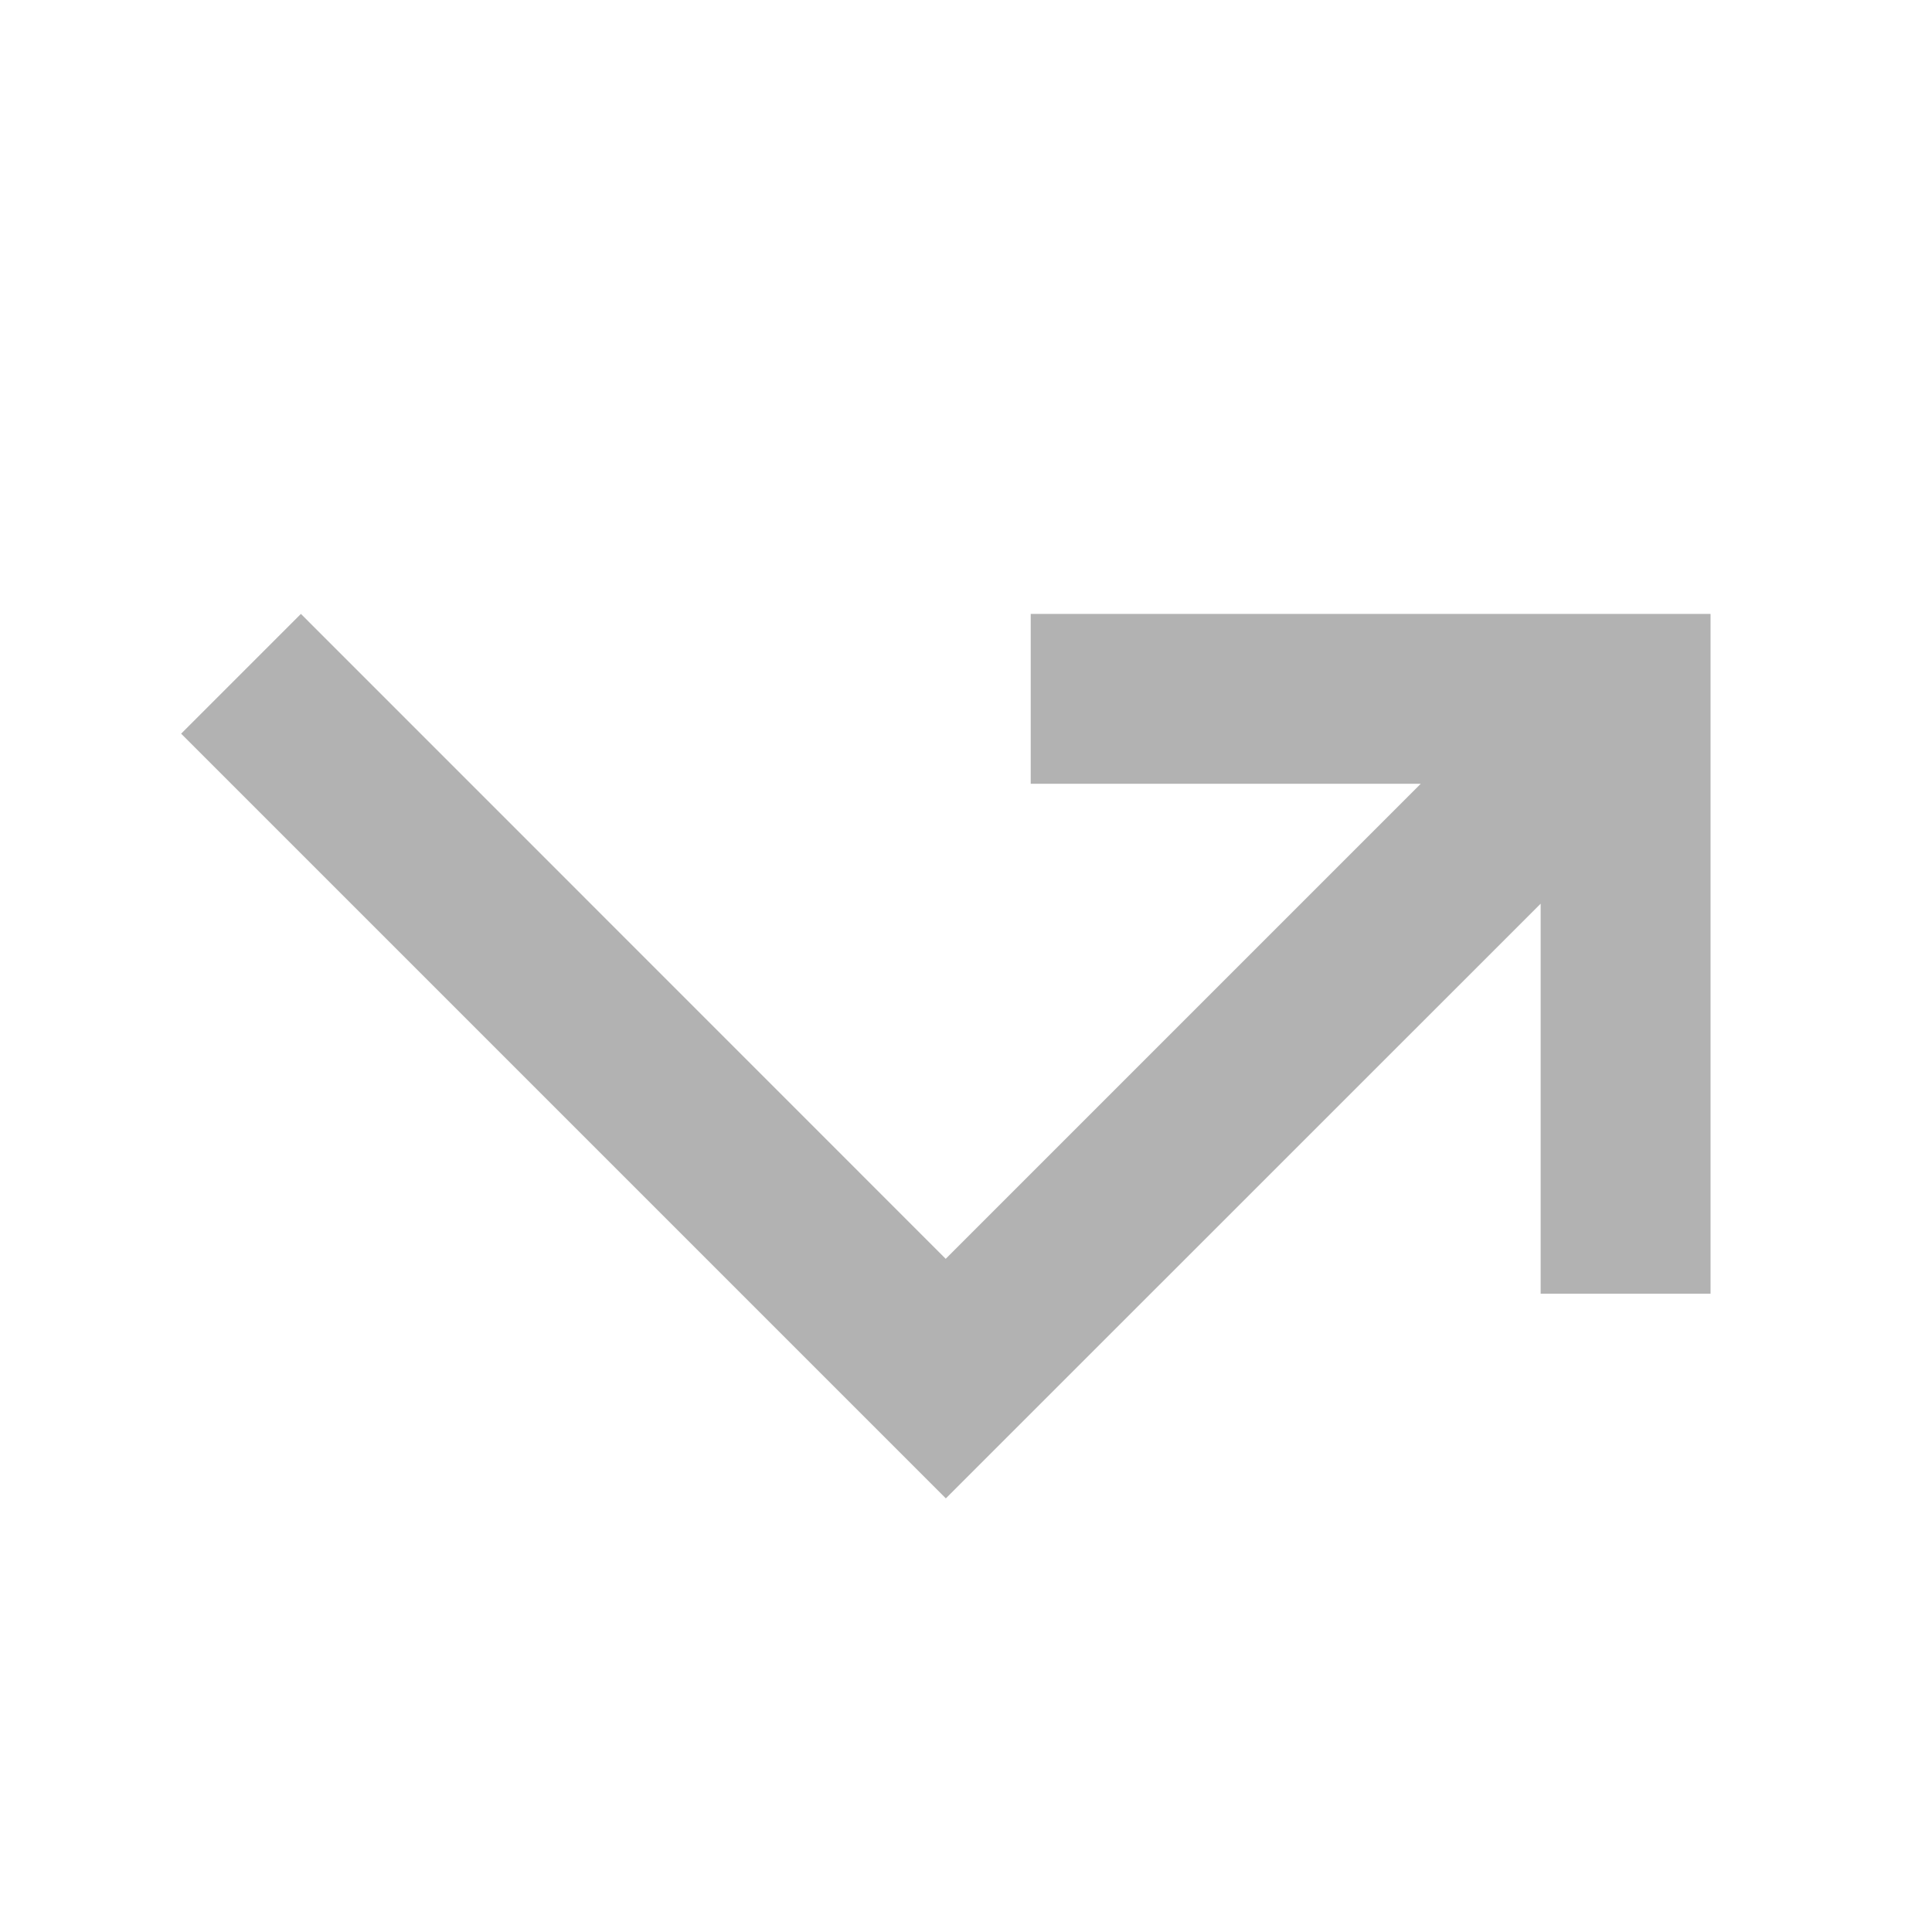 <svg id="btn_callD" xmlns="http://www.w3.org/2000/svg" width="16" height="16" viewBox="0 0 16 16">
  <path id="패스_8402" data-name="패스 8402" d="M0,0H16V16H0Z" fill="none"/>
  <path id="패스_8464" data-name="패스 8464" d="M6,14.992l6.333,6.333L17.259,16.4v3.23h1.407V14h-5.63v1.407h3.23l-3.934,3.934L6.992,14Z" transform="translate(-4.5 -8.916)" fill="#b2b2b2"/>
</svg>
